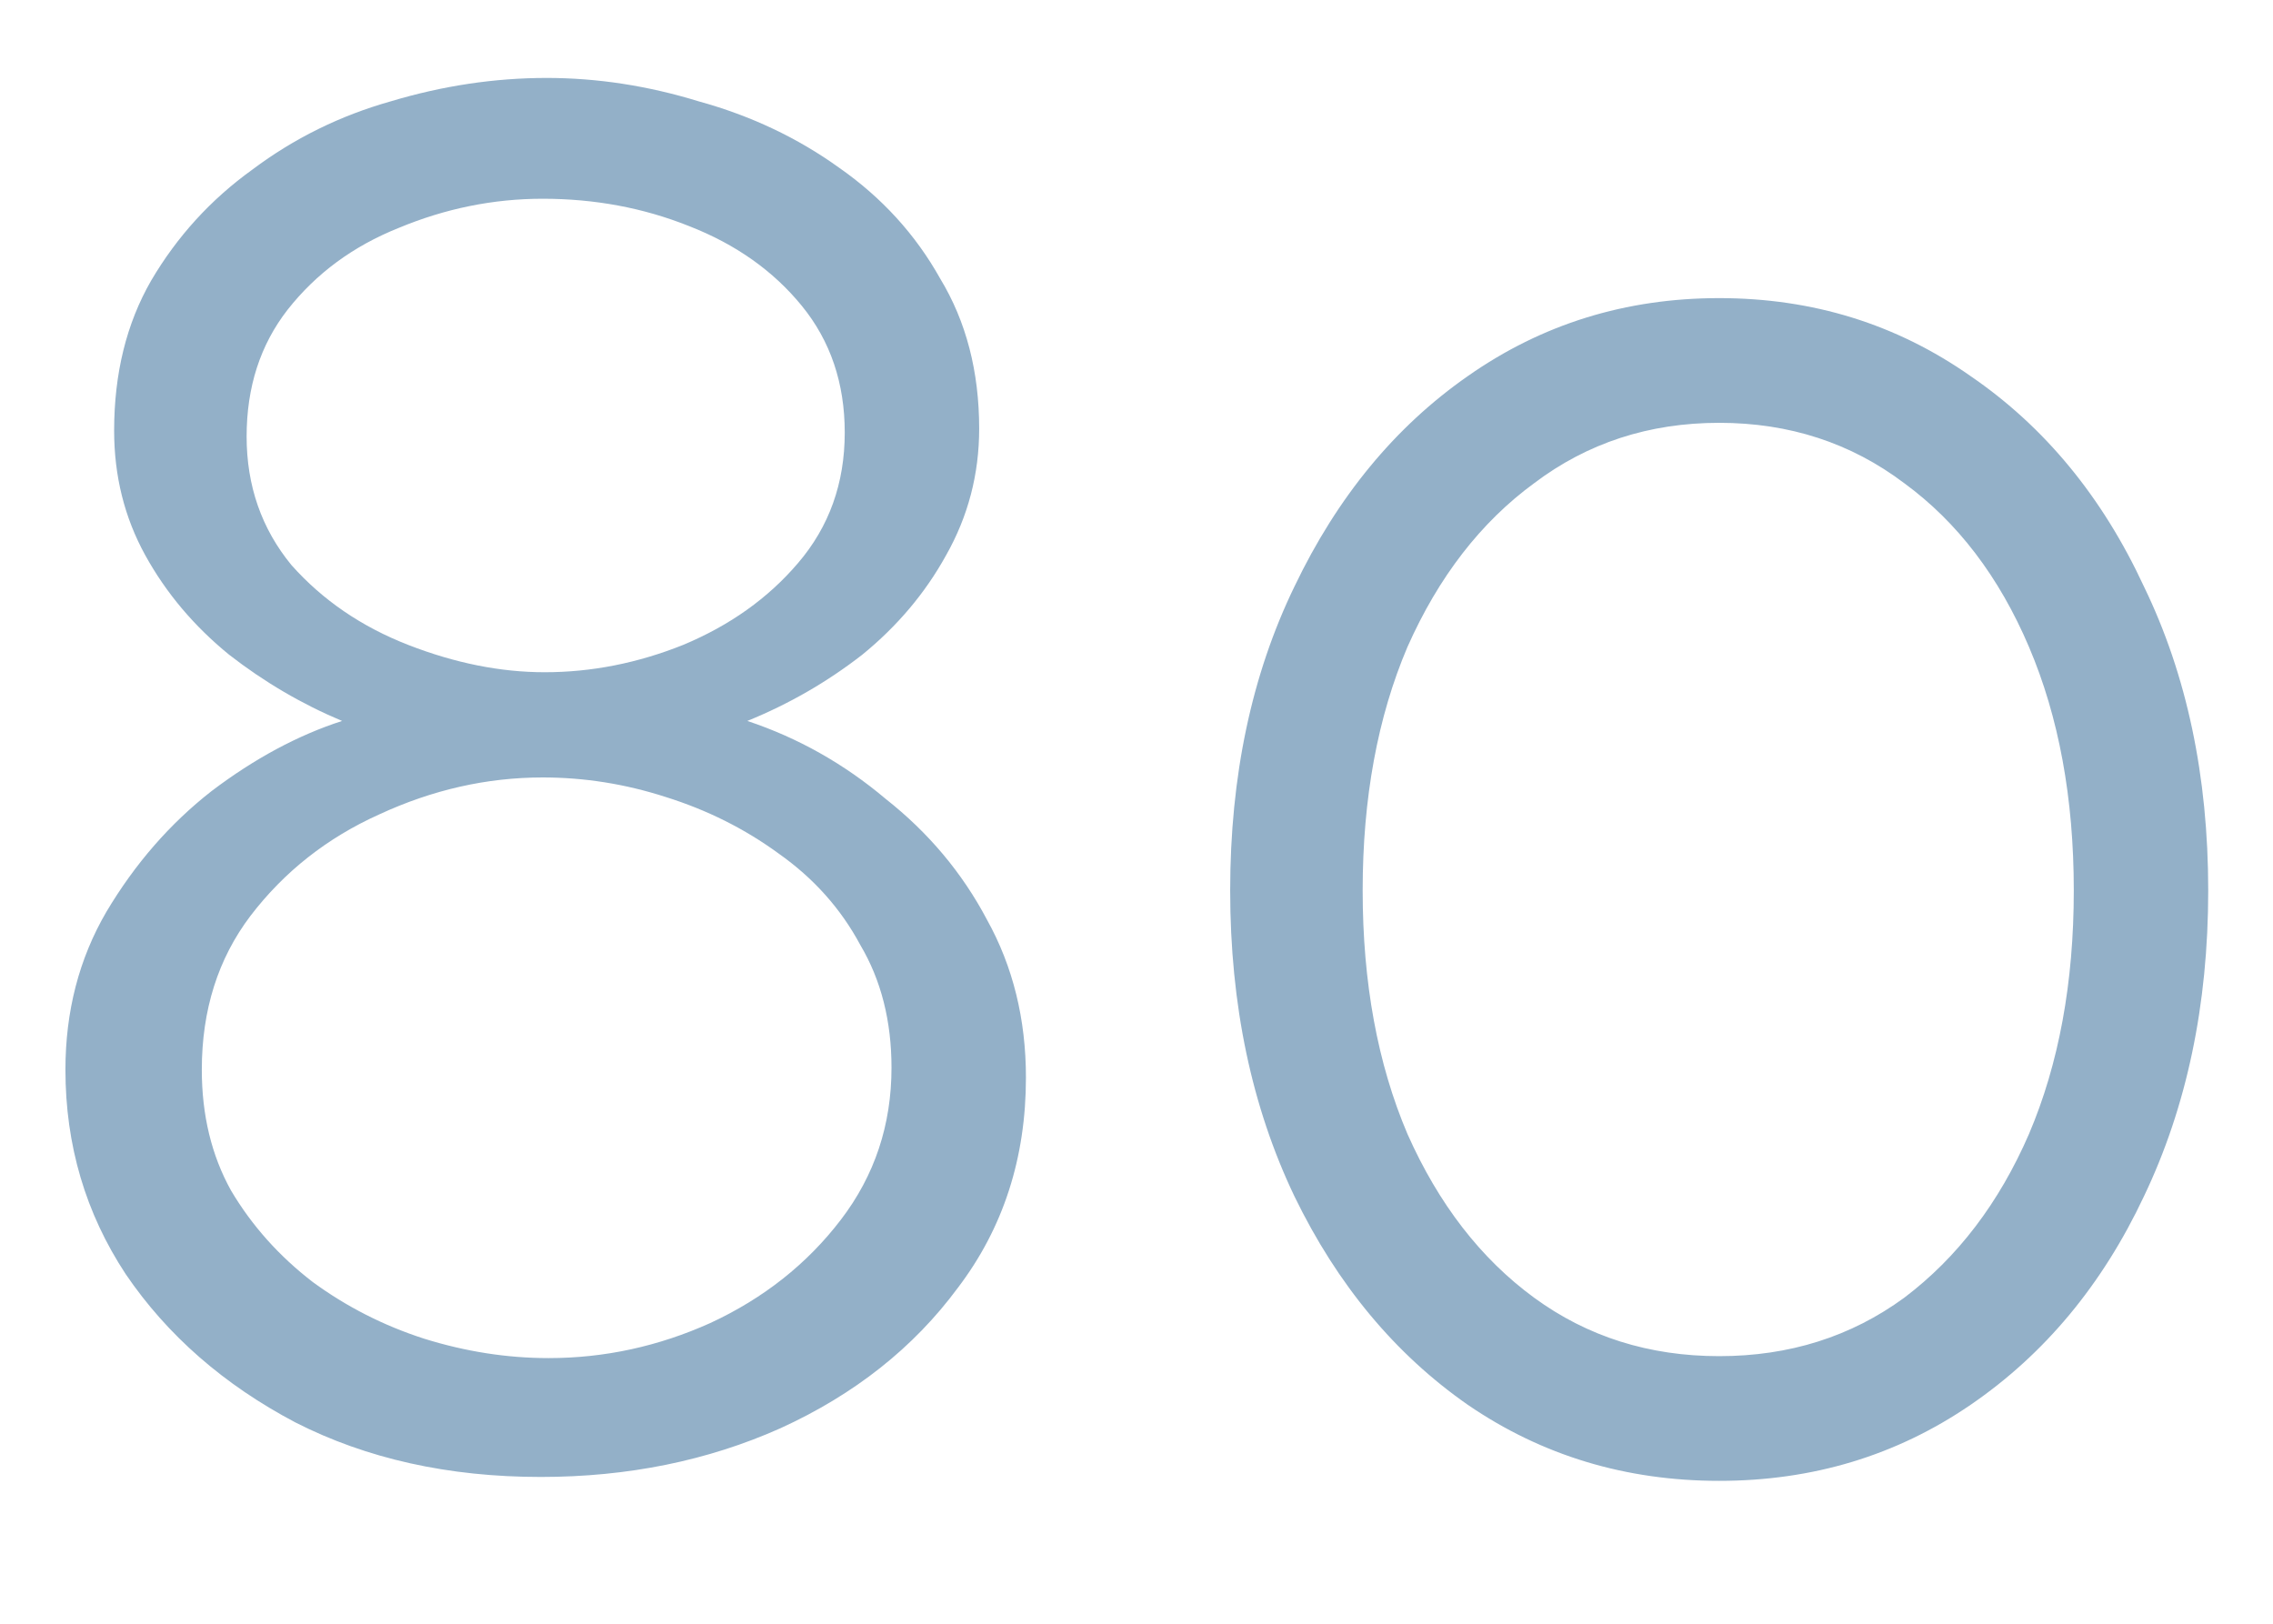 <svg width="14" height="10" viewBox="0 0 14 10" fill="none" xmlns="http://www.w3.org/2000/svg">
<path d="M6.319 6.636C6.319 7.132 6.179 7.564 5.899 7.932C5.627 8.3 5.263 8.588 4.807 8.796C4.359 8.996 3.867 9.096 3.331 9.096C2.763 9.096 2.259 8.984 1.819 8.76C1.379 8.528 1.031 8.224 0.775 7.848C0.527 7.472 0.403 7.052 0.403 6.588C0.403 6.228 0.487 5.904 0.655 5.616C0.831 5.32 1.047 5.072 1.303 4.872C1.567 4.672 1.835 4.528 2.107 4.44C1.859 4.336 1.627 4.2 1.411 4.032C1.195 3.856 1.023 3.652 0.895 3.42C0.767 3.188 0.703 2.932 0.703 2.652C0.703 2.3 0.779 1.992 0.931 1.728C1.091 1.456 1.299 1.228 1.555 1.044C1.811 0.852 2.095 0.712 2.407 0.624C2.727 0.528 3.047 0.48 3.367 0.48C3.679 0.48 3.991 0.528 4.303 0.624C4.623 0.712 4.911 0.848 5.167 1.032C5.431 1.216 5.639 1.444 5.791 1.716C5.951 1.98 6.031 2.288 6.031 2.64C6.031 2.92 5.963 3.18 5.827 3.42C5.699 3.652 5.527 3.856 5.311 4.032C5.095 4.2 4.859 4.336 4.603 4.44C4.915 4.544 5.199 4.704 5.455 4.92C5.719 5.128 5.927 5.376 6.079 5.664C6.239 5.952 6.319 6.276 6.319 6.636ZM5.491 6.576C5.491 6.288 5.427 6.036 5.299 5.82C5.179 5.596 5.011 5.408 4.795 5.256C4.587 5.104 4.355 4.988 4.099 4.908C3.851 4.828 3.599 4.788 3.343 4.788C2.999 4.788 2.663 4.864 2.335 5.016C2.015 5.16 1.751 5.368 1.543 5.64C1.343 5.904 1.243 6.22 1.243 6.588C1.243 6.868 1.303 7.116 1.423 7.332C1.551 7.548 1.719 7.736 1.927 7.896C2.135 8.048 2.363 8.164 2.611 8.244C2.867 8.324 3.123 8.364 3.379 8.364C3.723 8.364 4.055 8.292 4.375 8.148C4.703 7.996 4.971 7.784 5.179 7.512C5.387 7.24 5.491 6.928 5.491 6.576ZM1.519 2.688C1.519 2.992 1.611 3.256 1.795 3.48C1.987 3.696 2.227 3.86 2.515 3.972C2.803 4.084 3.083 4.14 3.355 4.14C3.643 4.14 3.927 4.084 4.207 3.972C4.495 3.852 4.731 3.684 4.915 3.468C5.107 3.244 5.203 2.976 5.203 2.664C5.203 2.36 5.115 2.1 4.939 1.884C4.763 1.668 4.531 1.504 4.243 1.392C3.963 1.28 3.663 1.224 3.343 1.224C3.039 1.224 2.743 1.284 2.455 1.404C2.175 1.516 1.947 1.684 1.771 1.908C1.603 2.124 1.519 2.384 1.519 2.688ZM13.601 5.484C13.601 6.188 13.469 6.816 13.205 7.368C12.949 7.912 12.593 8.34 12.137 8.652C11.681 8.964 11.165 9.12 10.589 9.12C10.013 9.12 9.497 8.964 9.041 8.652C8.593 8.34 8.237 7.912 7.973 7.368C7.709 6.816 7.577 6.188 7.577 5.484C7.577 4.78 7.709 4.156 7.973 3.612C8.237 3.06 8.593 2.628 9.041 2.316C9.497 1.996 10.013 1.836 10.589 1.836C11.165 1.836 11.681 1.996 12.137 2.316C12.593 2.628 12.949 3.06 13.205 3.612C13.469 4.156 13.601 4.78 13.601 5.484ZM12.773 5.484C12.773 4.916 12.681 4.416 12.497 3.984C12.313 3.552 12.057 3.216 11.729 2.976C11.401 2.728 11.021 2.604 10.589 2.604C10.157 2.604 9.777 2.728 9.449 2.976C9.121 3.216 8.861 3.552 8.669 3.984C8.485 4.416 8.393 4.916 8.393 5.484C8.393 6.052 8.485 6.552 8.669 6.984C8.861 7.416 9.121 7.752 9.449 7.992C9.777 8.232 10.157 8.352 10.589 8.352C11.021 8.352 11.401 8.232 11.729 7.992C12.057 7.744 12.313 7.408 12.497 6.984C12.681 6.552 12.773 6.052 12.773 5.484Z" fill="#93B0C8"/>
</svg>
